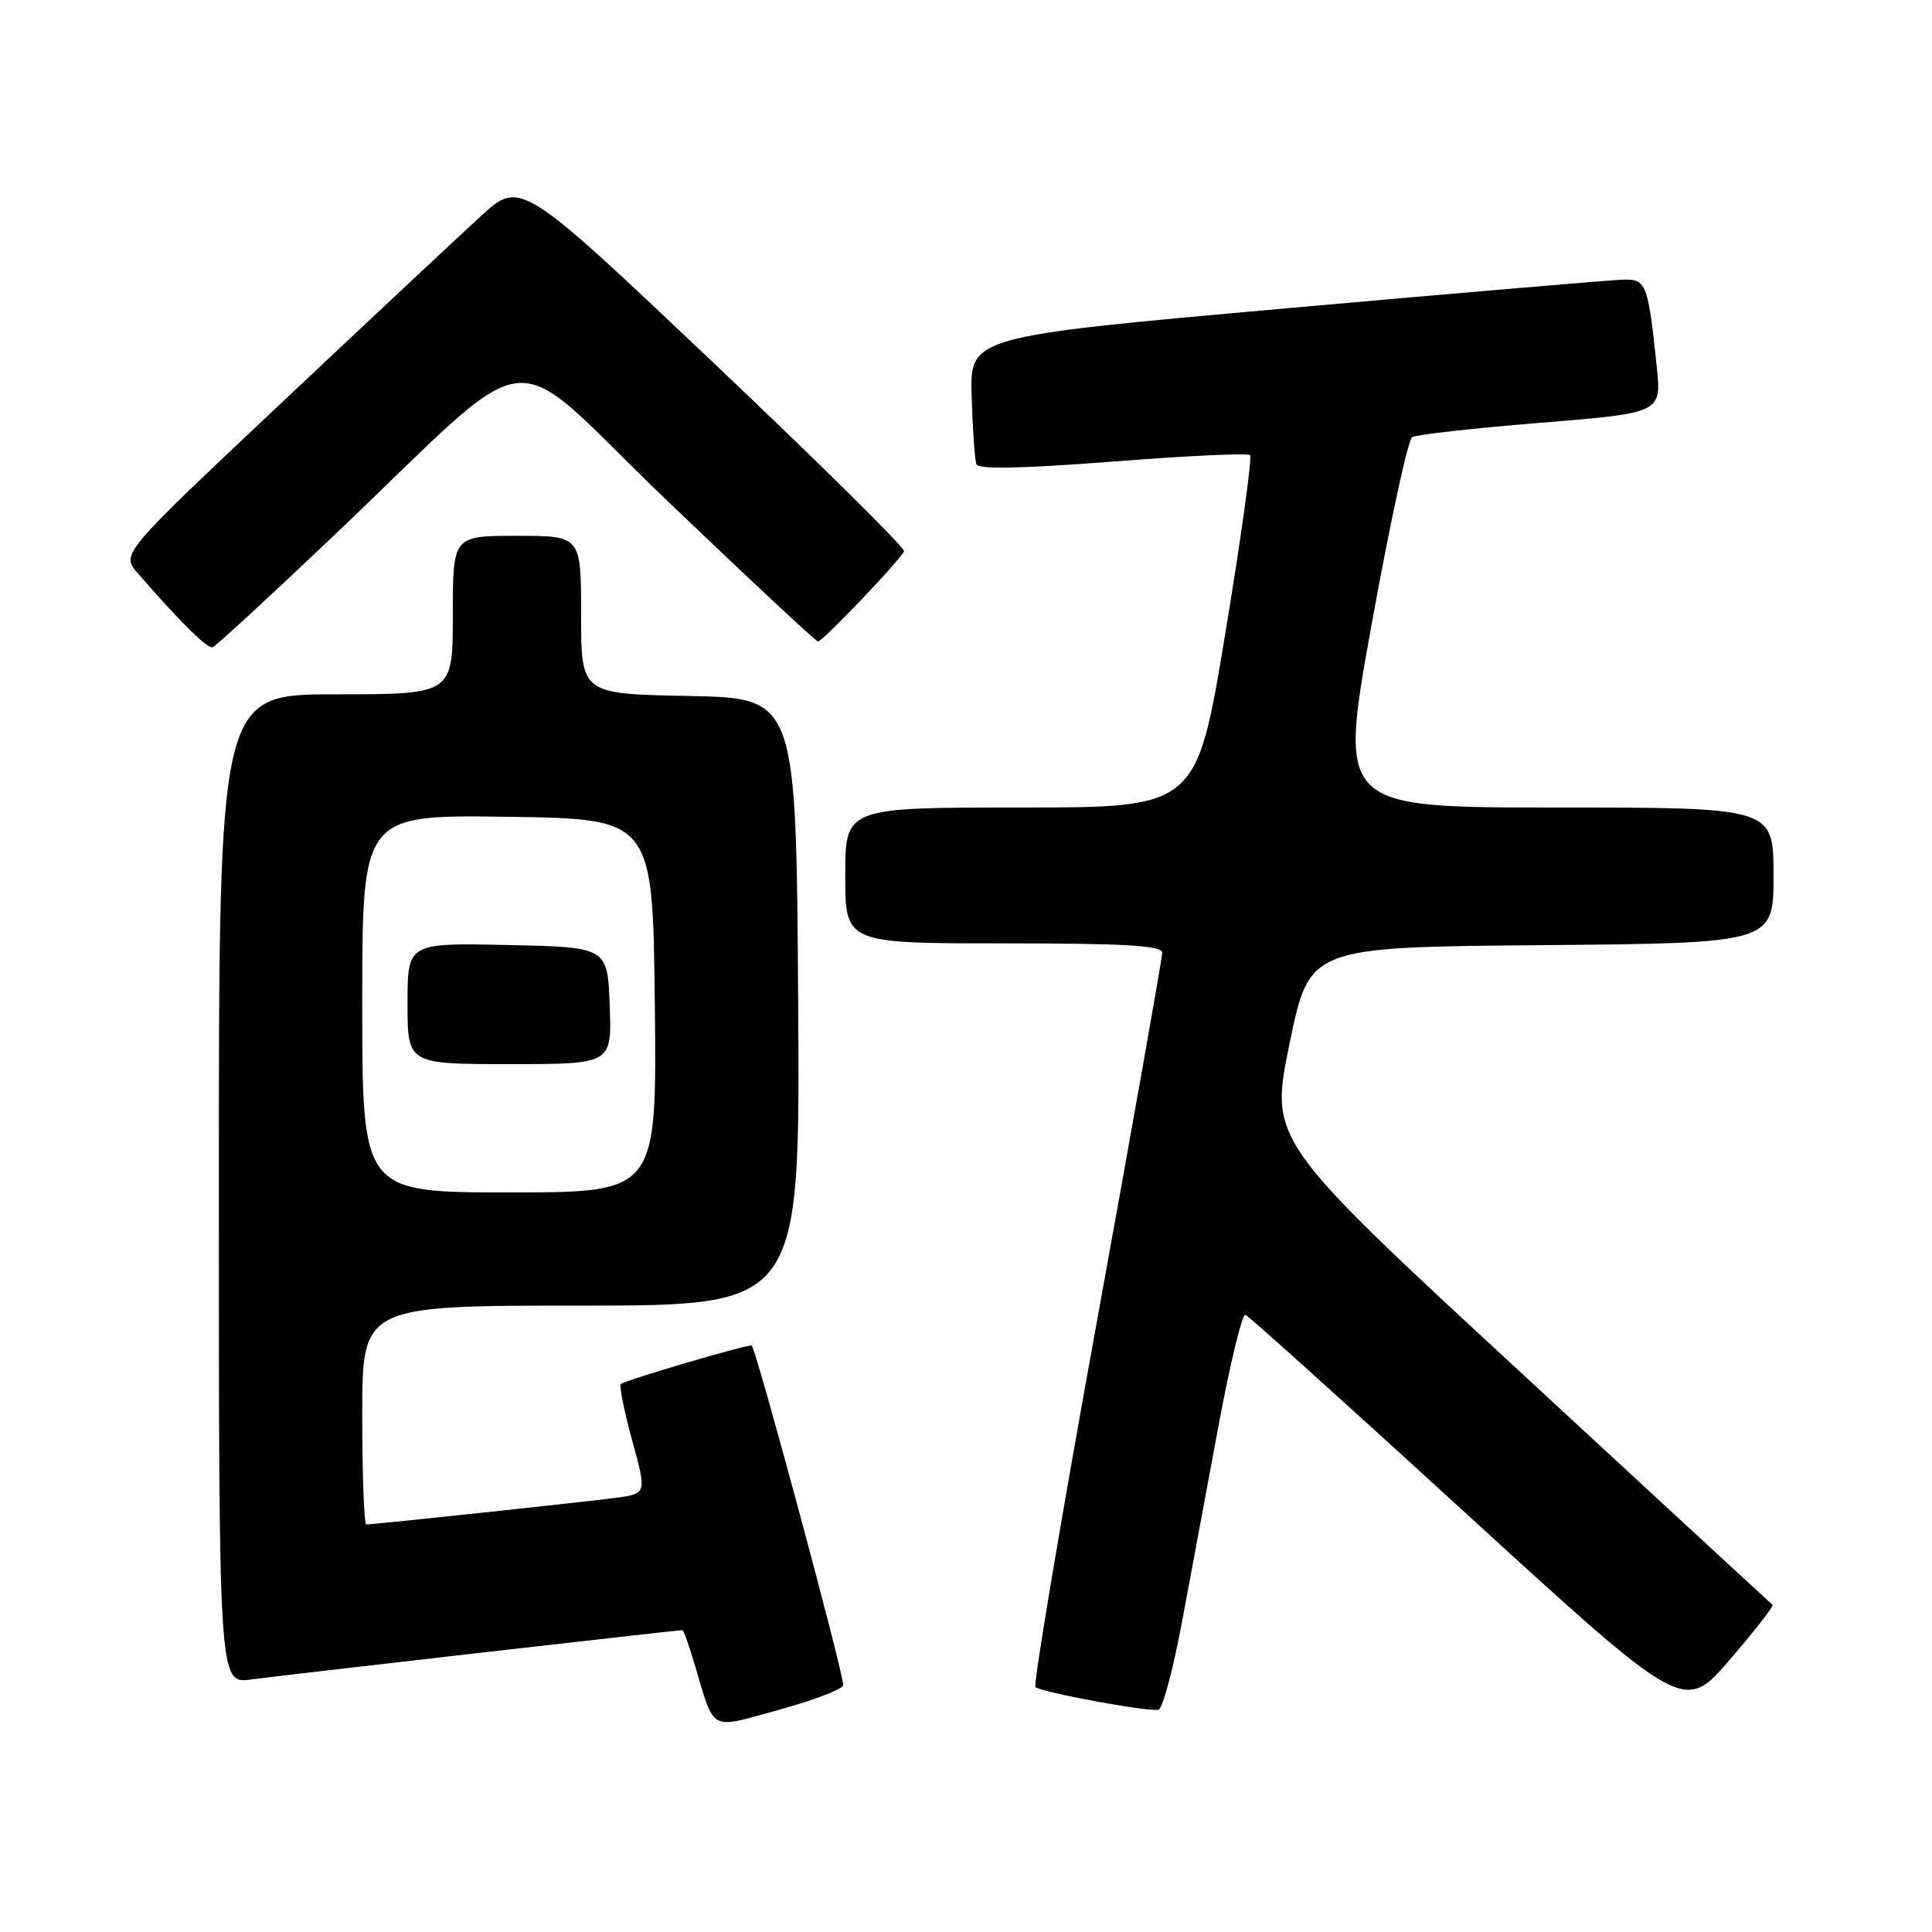 <?xml version="1.0" encoding="UTF-8" standalone="no"?>
<!DOCTYPE svg PUBLIC "-//W3C//DTD SVG 1.1//EN" "http://www.w3.org/Graphics/SVG/1.1/DTD/svg11.dtd" >
<svg xmlns="http://www.w3.org/2000/svg" xmlns:xlink="http://www.w3.org/1999/xlink" version="1.1" viewBox="0 0 256 256">
 <g >
 <path fill="currentColor"
d=" M 111.73 223.32 C 111.99 222.53 100.30 179.11 99.61 178.30 C 99.36 178.02 82.77 182.89 82.26 183.40 C 82.03 183.64 82.70 187.00 83.77 190.88 C 85.70 197.92 85.70 197.92 81.60 198.47 C 77.43 199.02 49.54 202.00 48.54 202.00 C 48.24 202.00 48.00 195.47 48.00 187.50 C 48.00 173.00 48.00 173.00 77.01 173.00 C 106.02 173.00 106.02 173.00 105.76 132.75 C 105.50 92.50 105.50 92.50 91.25 92.22 C 77.00 91.95 77.00 91.95 77.00 81.47 C 77.00 71.00 77.00 71.00 68.50 71.00 C 60.00 71.00 60.00 71.00 60.00 81.50 C 60.00 92.00 60.00 92.00 44.50 92.00 C 29.00 92.00 29.00 92.00 29.00 157.56 C 29.00 223.12 29.00 223.12 33.25 222.54 C 36.93 222.04 89.71 216.00 90.42 216.00 C 90.57 216.00 91.25 217.89 91.94 220.19 C 94.79 229.70 93.79 229.13 103.14 226.58 C 107.68 225.34 111.54 223.87 111.73 223.32 Z  M 156.62 214.92 C 157.79 208.64 159.99 196.84 161.50 188.71 C 163.02 180.57 164.60 174.05 165.03 174.21 C 165.45 174.37 178.70 186.30 194.47 200.73 C 223.14 226.95 223.14 226.95 229.19 219.94 C 232.52 216.07 235.08 212.79 234.87 212.64 C 234.67 212.49 219.59 198.58 201.37 181.73 C 168.24 151.10 168.24 151.10 170.87 138.30 C 173.50 125.50 173.50 125.50 204.25 125.24 C 235.00 124.97 235.00 124.97 235.00 115.99 C 235.00 107.00 235.00 107.00 206.18 107.00 C 177.37 107.00 177.37 107.00 181.74 82.77 C 184.15 69.45 186.57 58.27 187.11 57.93 C 187.66 57.59 195.32 56.73 204.13 56.02 C 220.16 54.72 220.16 54.72 219.53 48.61 C 218.39 37.67 218.14 36.99 215.17 37.05 C 213.70 37.08 193.60 38.79 170.50 40.85 C 128.50 44.59 128.50 44.59 128.75 52.55 C 128.88 56.92 129.17 60.96 129.38 61.52 C 129.64 62.21 135.54 62.09 147.44 61.16 C 157.16 60.40 165.35 60.01 165.64 60.31 C 165.93 60.60 164.46 71.22 162.36 83.92 C 158.55 107.00 158.55 107.00 135.28 107.00 C 112.00 107.00 112.00 107.00 112.00 116.00 C 112.00 125.00 112.00 125.00 133.00 125.00 C 149.05 125.00 154.00 125.29 154.00 126.24 C 154.00 126.92 150.10 148.97 145.32 175.23 C 140.55 201.49 136.90 223.23 137.20 223.54 C 137.89 224.22 152.12 226.86 153.50 226.55 C 154.05 226.43 155.45 221.20 156.62 214.92 Z  M 43.71 71.47 C 72.26 44.38 66.19 45.08 88.43 66.37 C 99.14 76.62 108.12 85.00 108.39 85.00 C 109.01 85.00 119.39 74.11 119.79 73.04 C 119.95 72.62 108.57 61.37 94.52 48.05 C 68.96 23.84 68.96 23.84 63.68 28.67 C 60.78 31.33 48.87 42.48 37.22 53.45 C 16.03 73.41 16.03 73.41 18.25 75.95 C 23.85 82.41 27.49 86.00 28.18 85.76 C 28.59 85.62 35.58 79.19 43.71 71.47 Z  M 48.00 132.98 C 48.00 107.96 48.00 107.96 67.25 108.23 C 86.50 108.50 86.50 108.50 86.77 133.25 C 87.03 158.00 87.03 158.00 67.52 158.00 C 48.00 158.00 48.00 158.00 48.00 132.98 Z  M 80.79 133.25 C 80.50 125.50 80.50 125.50 67.25 125.22 C 54.00 124.94 54.00 124.94 54.00 132.97 C 54.00 141.00 54.00 141.00 67.54 141.00 C 81.08 141.00 81.08 141.00 80.79 133.25 Z "/>
</g>
</svg>